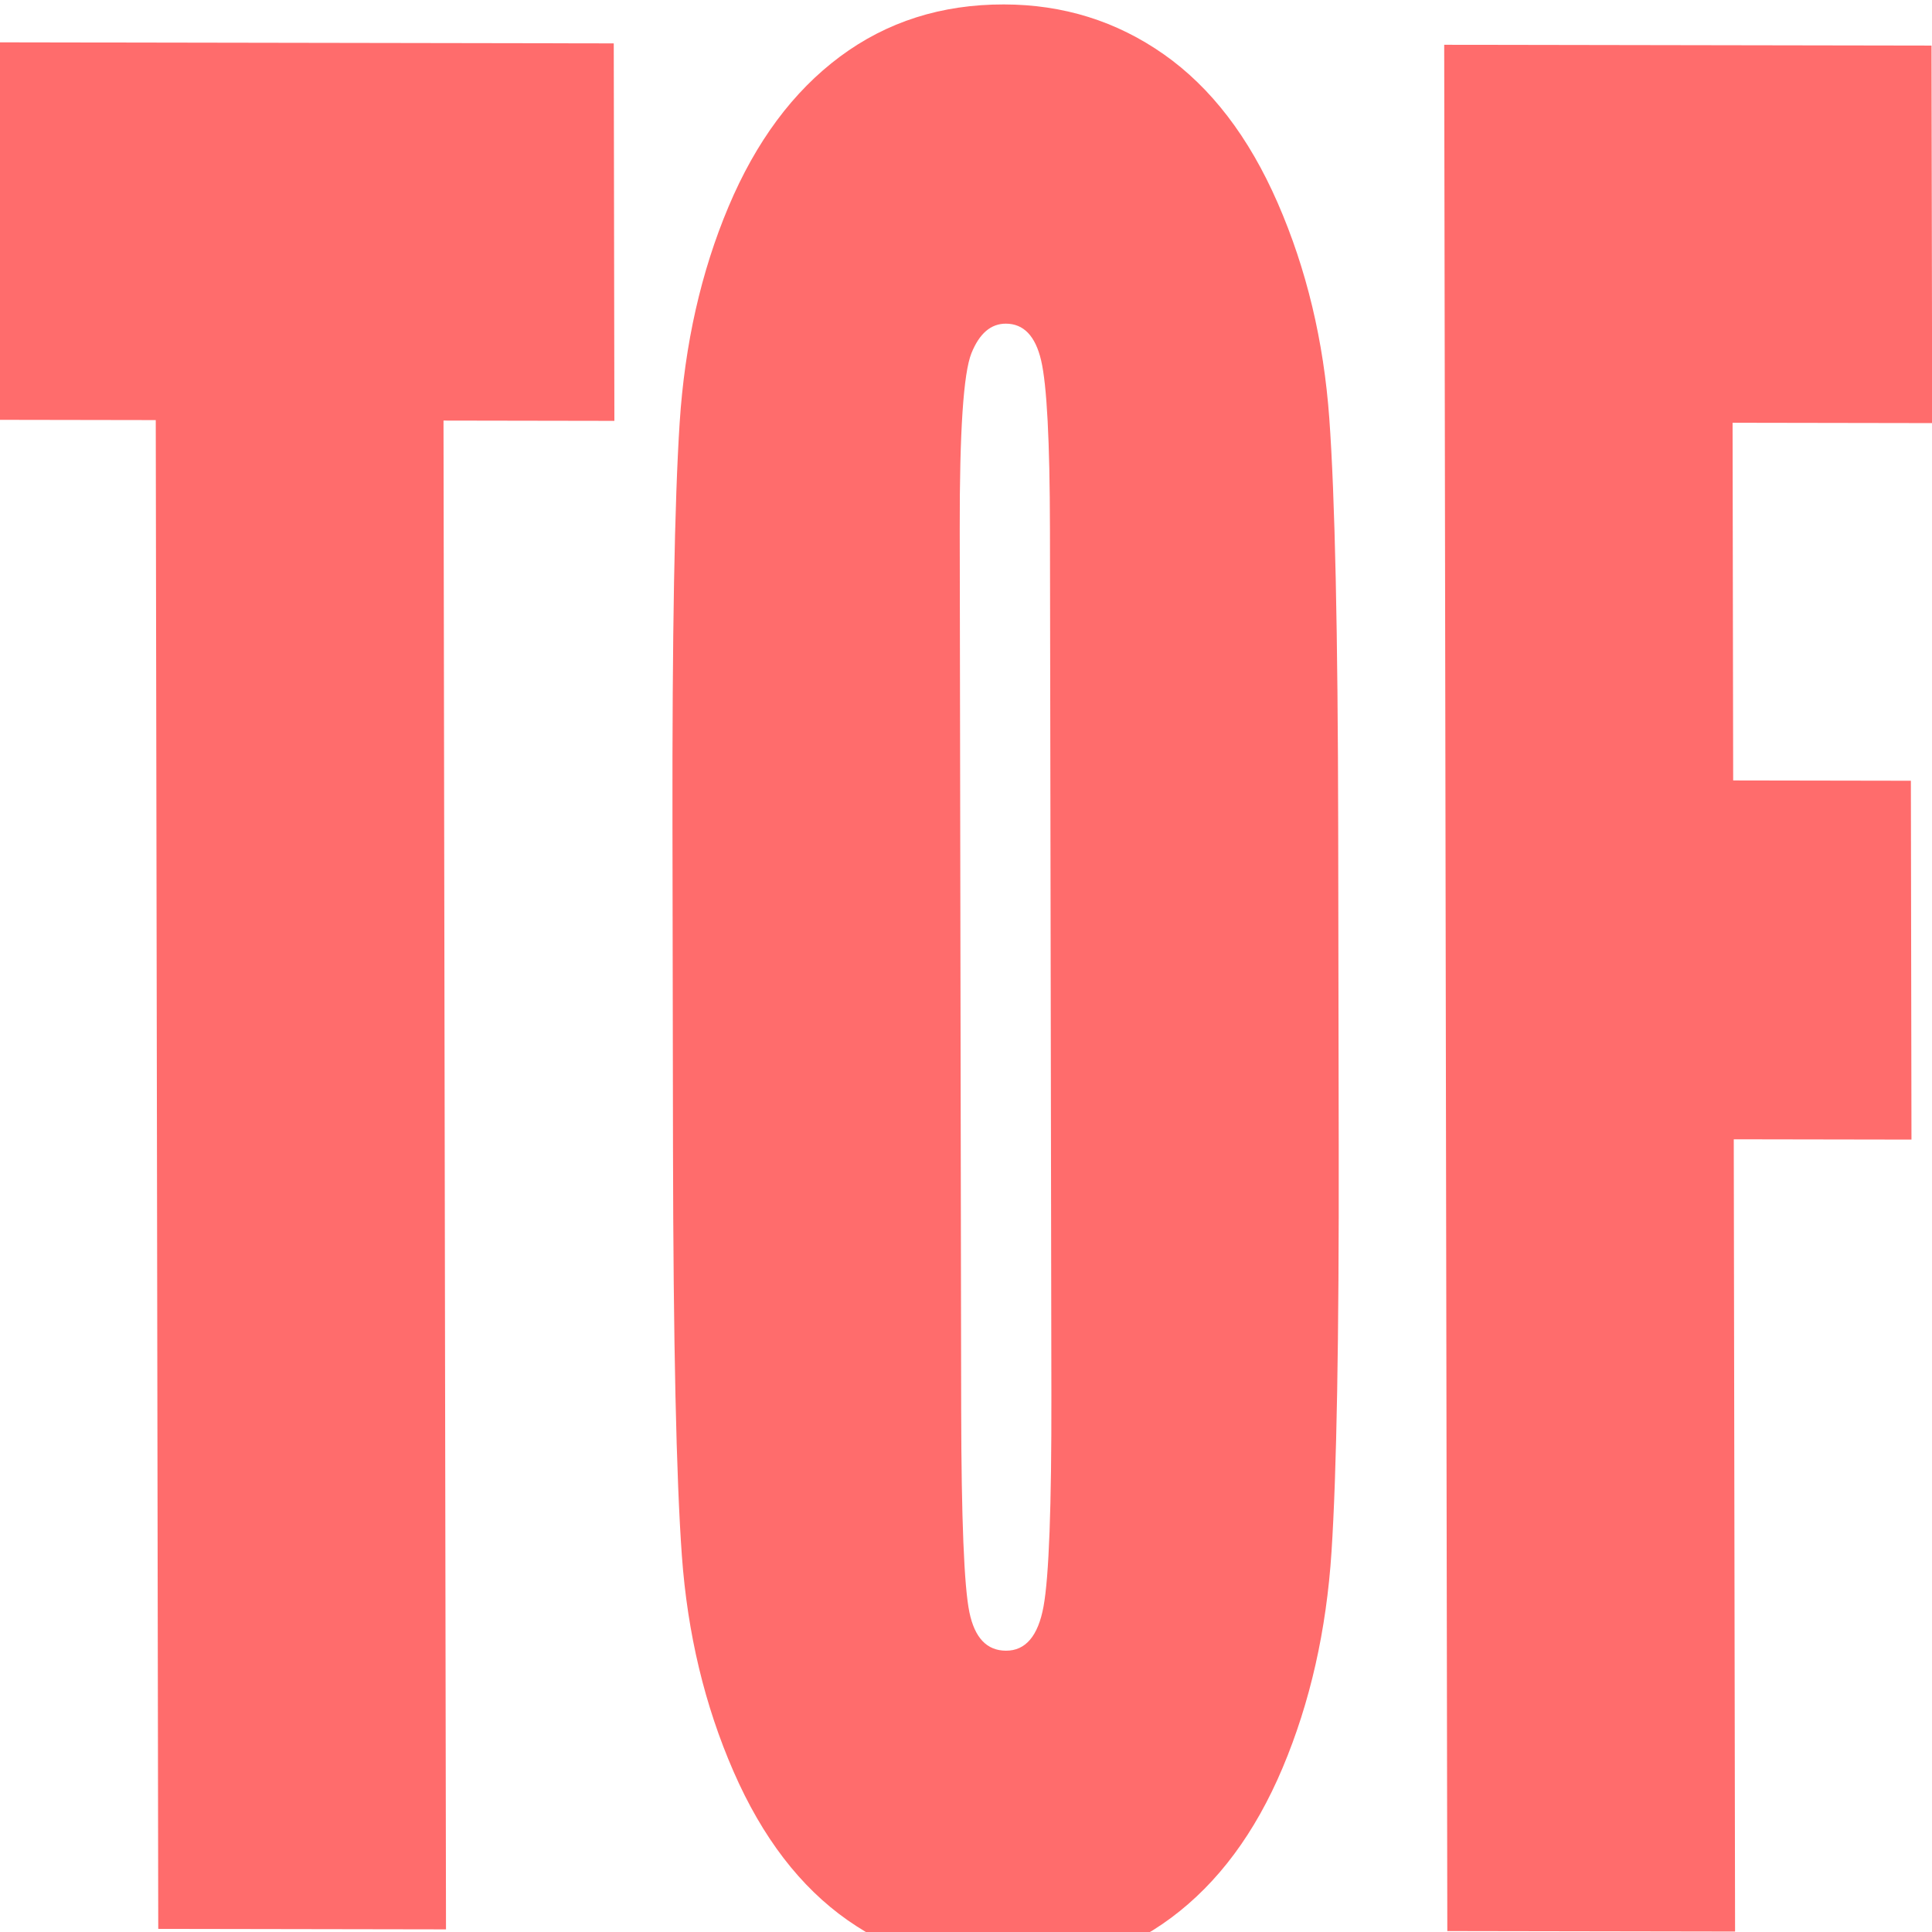 <?xml version="1.0" encoding="UTF-8" standalone="no"?><!DOCTYPE svg PUBLIC "-//W3C//DTD SVG 1.1//EN" "http://www.w3.org/Graphics/SVG/1.1/DTD/svg11.dtd"><svg width="100%" height="100%" viewBox="0 0 3750 3750" version="1.1" xmlns="http://www.w3.org/2000/svg" xmlns:xlink="http://www.w3.org/1999/xlink" xml:space="preserve" xmlns:serif="http://www.serif.com/" style="fill-rule:evenodd;clip-rule:evenodd;stroke-linejoin:round;stroke-miterlimit:2;"><path d="M1191.3,84.198l1.21,732.703l-331.666,-0.561l4.835,2928.55l-558.524,-0.945l-4.835,-2928.55l-330.338,-0.559l-1.21,-732.703l1220.53,2.064Z" style="fill:#ff6c6c;fill-rule:nonzero;"/><path d="M2598.45,2230.41c0.608,367.859 -4.048,628.292 -13.966,781.298c-9.919,153.006 -41.528,292.784 -94.827,419.333c-53.3,126.55 -125.442,223.669 -216.428,291.358c-90.985,67.689 -197.062,101.431 -318.23,101.226c-114.978,-0.195 -218.289,-32.406 -309.934,-96.635c-91.646,-64.229 -165.434,-160.464 -221.365,-288.706c-55.932,-128.242 -89.328,-267.753 -100.191,-418.533c-10.862,-150.78 -16.604,-414.622 -17.226,-791.527l-1.034,-626.416c-0.608,-367.859 4.048,-628.292 13.966,-781.298c9.919,-153.006 41.528,-292.784 94.827,-419.334c53.3,-126.549 125.442,-223.669 216.428,-291.357c90.985,-67.689 197.062,-101.431 318.23,-101.226c114.978,0.194 218.289,32.406 309.934,96.635c91.646,64.228 165.434,160.463 221.365,288.705c55.932,128.242 89.328,267.753 100.191,418.533c10.862,150.78 16.604,414.623 17.226,791.528l1.034,626.416Zm-560.51,-1204.03c-0.281,-170.361 -5.989,-279.296 -17.123,-326.804c-11.134,-47.509 -33.947,-71.293 -68.44,-71.351c-29.187,-0.049 -51.487,19.135 -66.901,57.553c-15.415,38.418 -22.966,151.854 -22.655,340.306l2.822,1709.64c0.351,212.574 5.653,343.746 15.906,393.515c10.254,49.768 33.954,74.684 71.1,74.747c38.031,0.064 62.306,-28.54 72.825,-85.811c10.518,-57.272 15.6,-193.702 15.244,-409.292l-2.778,-1682.5Z" style="fill:#ff6c6c;fill-rule:nonzero;"/><path d="M2803.19,86.924l945.909,1.6l1.21,732.704l-387.385,-0.656l1.146,694.259l344.932,0.584l1.15,696.52l-344.932,-0.583l2.538,1537.77l-558.524,-0.945l-6.044,-3661.26Z" style="fill:#ff6c6c;fill-rule:nonzero;"/></svg>